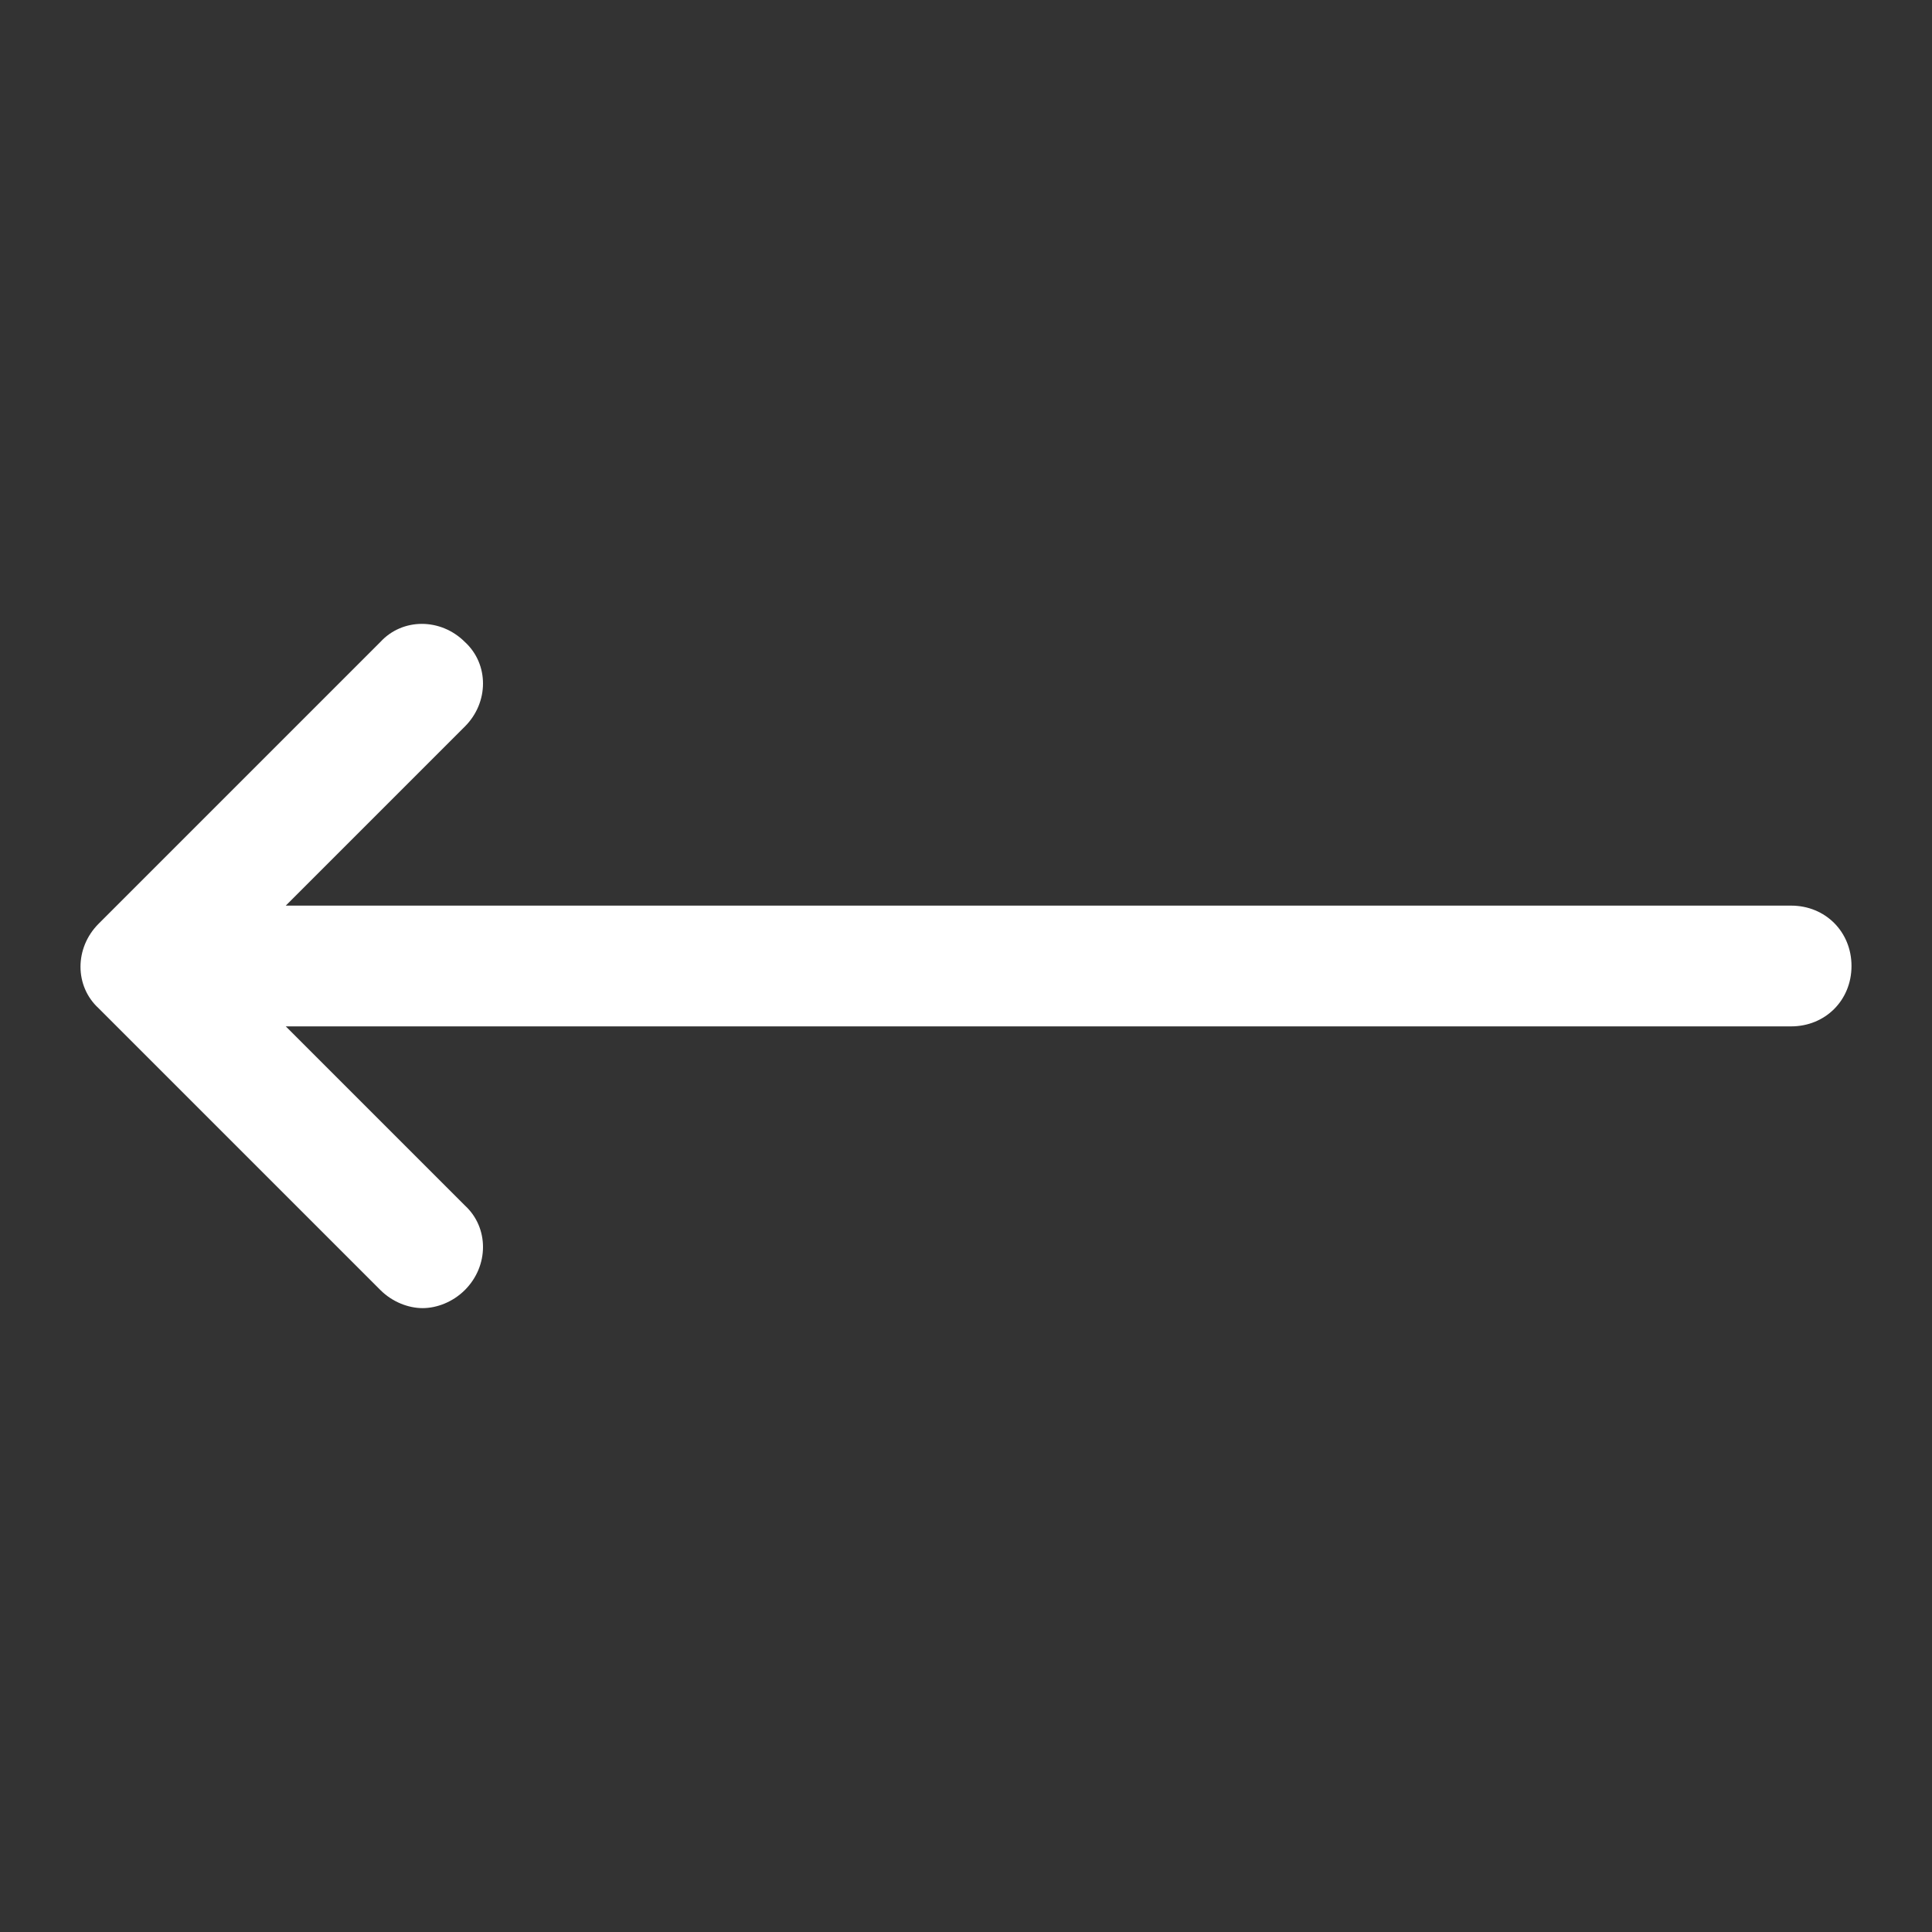 <svg width="96" height="96" xmlns="http://www.w3.org/2000/svg" xmlns:xlink="http://www.w3.org/1999/xlink" xml:space="preserve" overflow="hidden"><rect width="100%" height="100%" fill="#333333" stroke="none"/><defs><clipPath id="clip0"><rect x="951" y="154" width="96" height="96"/></clipPath></defs><g clip-path="url(#clip0)" transform="translate(-951 -154)"><path d="M1040 199 965.2 199 974.1 190.1C975.3 188.9 975.3 187 974.1 185.9 972.9 184.7 971 184.7 969.9 185.9L955.9 199.9C954.7 201.1 954.7 203 955.9 204.1L969.9 218.1C970.5 218.7 971.3 219 972 219 972.7 219 973.5 218.7 974.1 218.1 975.3 216.9 975.3 215 974.1 213.9L965.2 205 1040 205C1041.7 205 1043 203.7 1043 202 1043 200.3 1041.7 199 1040 199Z" fill="#FFFFFF"/></g></svg>
